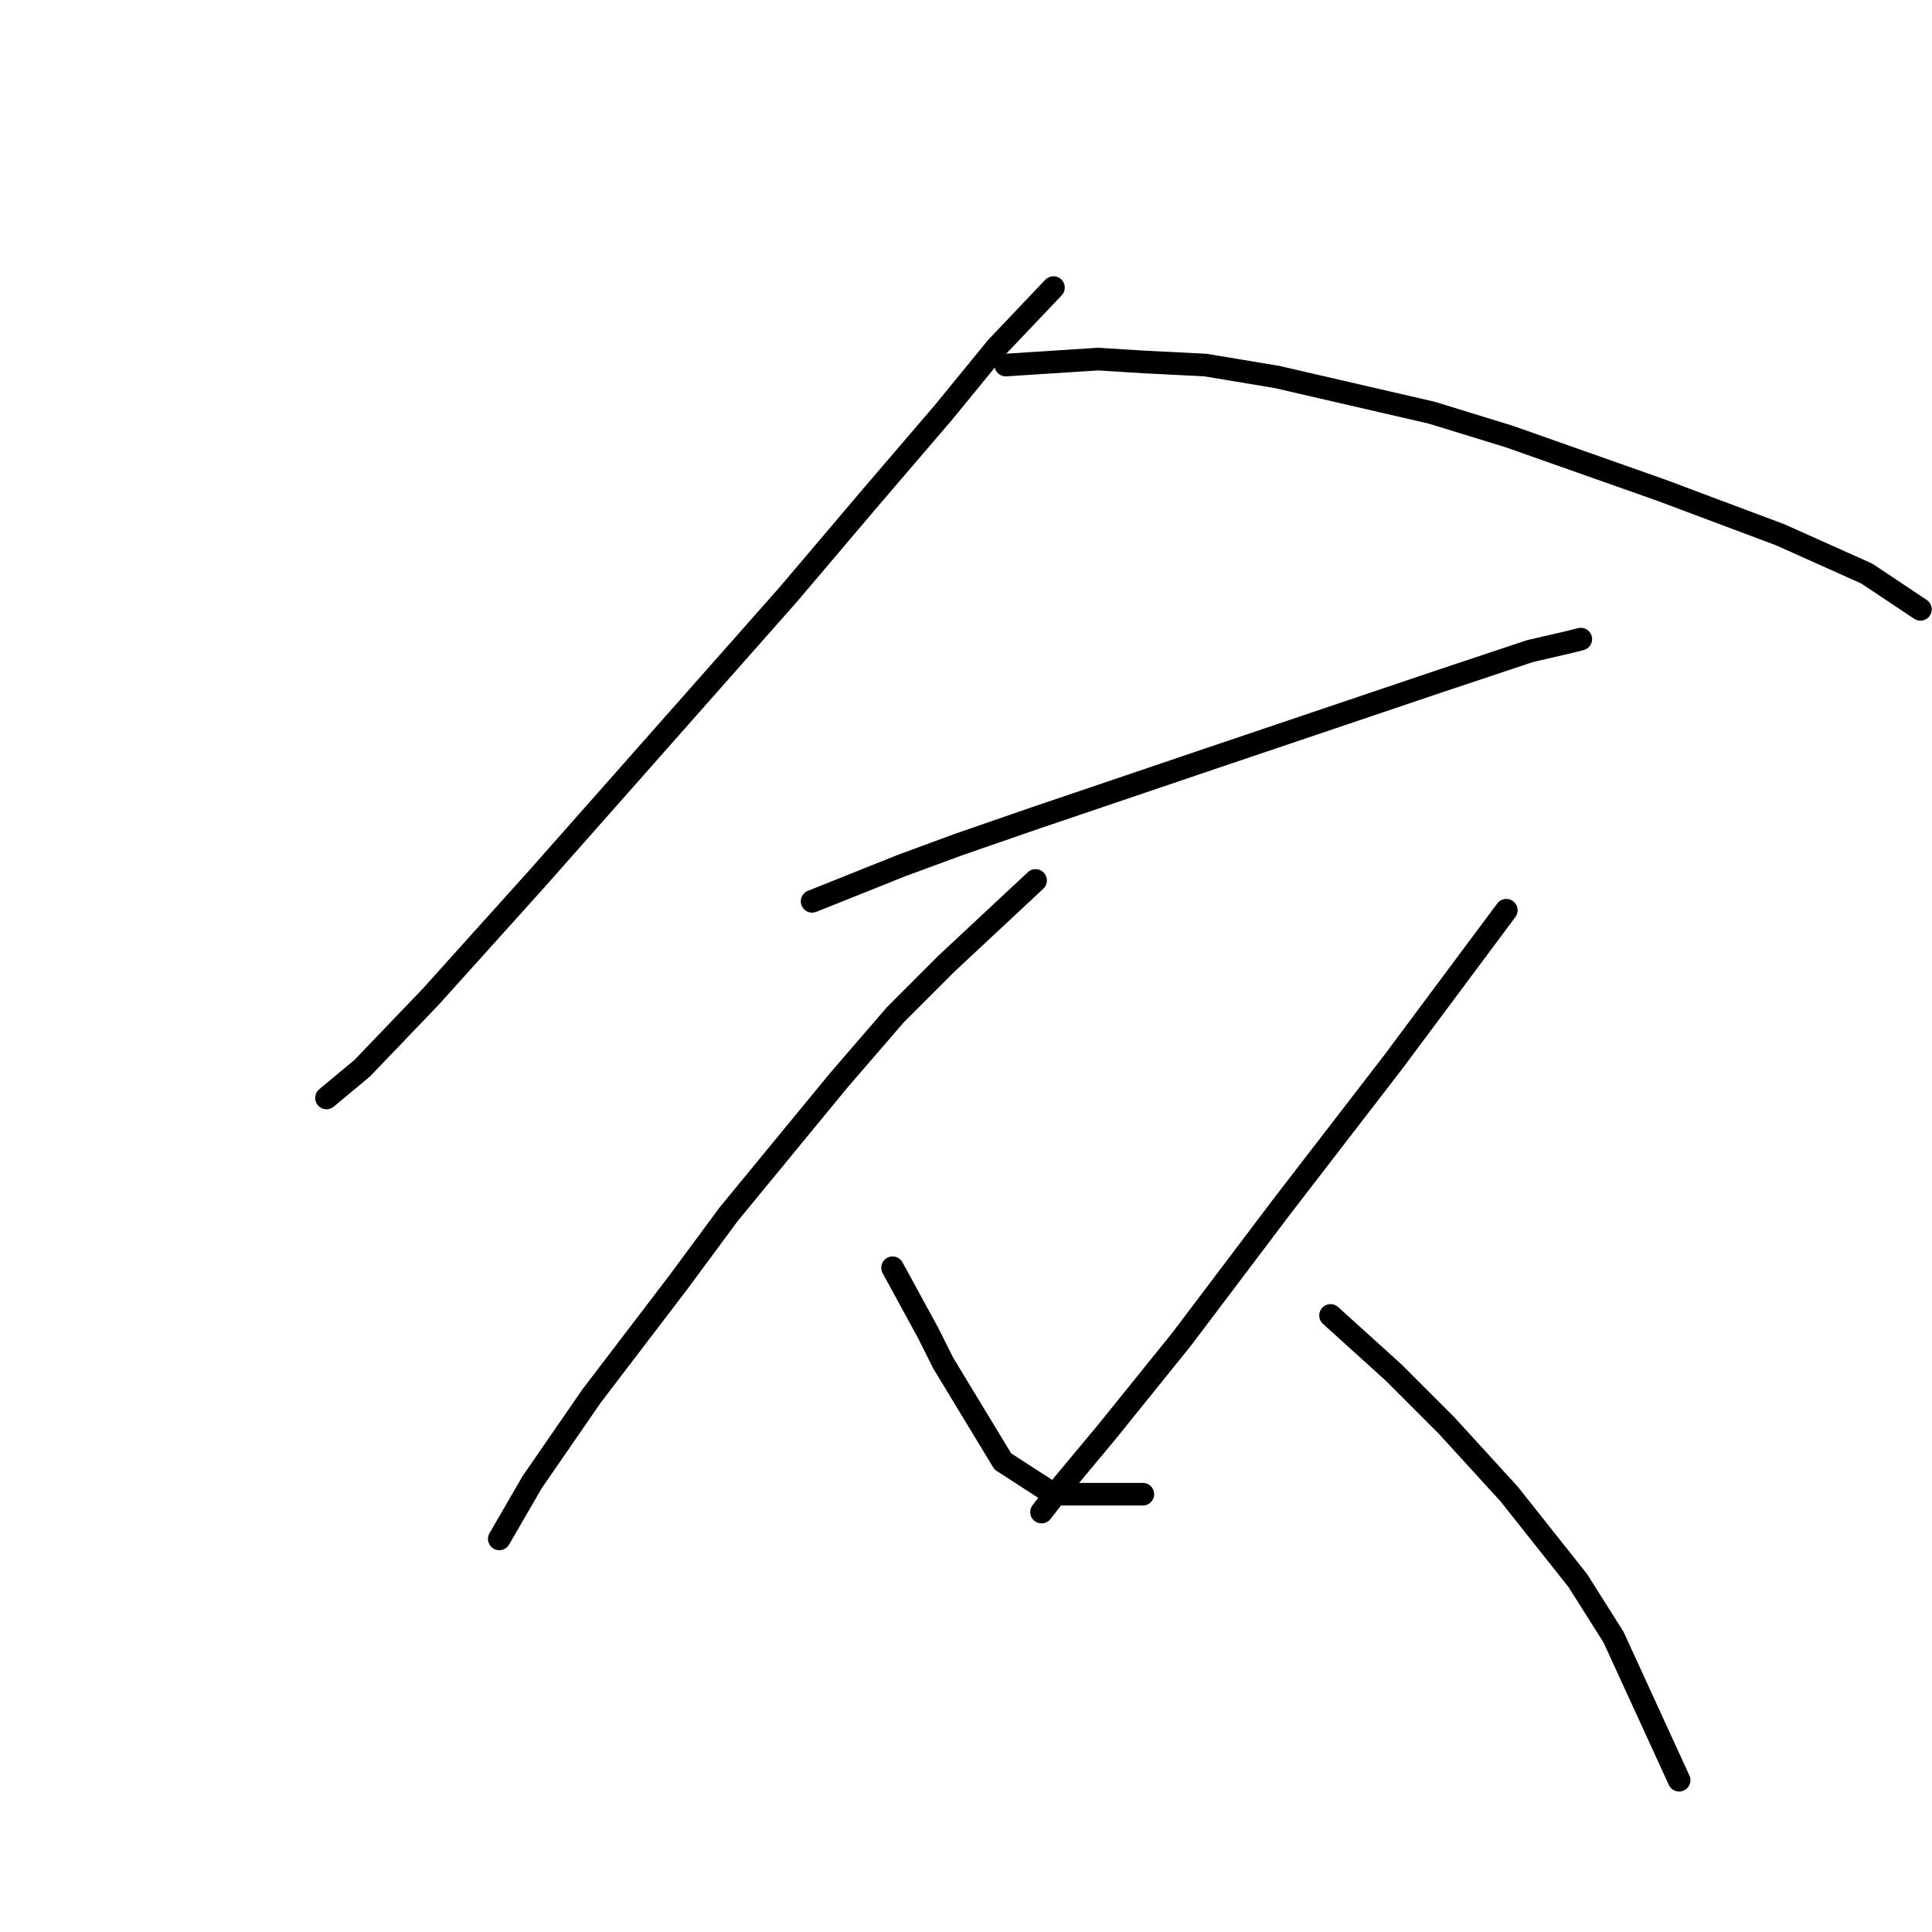 <?xml version="1.0" standalone="no"?>
    <svg width="256" height="256" xmlns="http://www.w3.org/2000/svg" version="1.1">
    <polyline stroke="black" stroke-width="3" stroke-linecap="round" fill="transparent" stroke-linejoin="round" points="139.589 38.106 132.088 46.002 124.982 54.687 115.508 65.74 104.454 78.768 71.293 116.271 57.081 132.062 48.002 141.536 43.264 145.484 43.264 145.484 " />
        <polyline stroke="black" stroke-width="3" stroke-linecap="round" fill="transparent" stroke-linejoin="round" points="133.272 48.37 145.51 47.581 151.827 47.975 159.722 48.37 169.197 49.949 189.725 54.687 199.989 57.845 220.122 64.951 235.913 70.872 247.362 76.004 254.467 80.742 254.467 80.742 " />
        <polyline stroke="black" stroke-width="3" stroke-linecap="round" fill="transparent" stroke-linejoin="round" points="107.612 119.429 119.455 114.692 126.956 111.929 137.22 108.376 160.512 100.48 190.909 90.216 202.752 86.268 207.884 85.084 209.463 84.689 209.463 84.689 " />
        <polyline stroke="black" stroke-width="3" stroke-linecap="round" fill="transparent" stroke-linejoin="round" points="137.22 116.666 125.377 127.719 118.666 134.431 111.165 143.116 96.559 160.88 89.847 169.96 78.399 184.961 70.504 196.41 66.161 203.91 66.161 203.91 " />
        <polyline stroke="black" stroke-width="3" stroke-linecap="round" fill="transparent" stroke-linejoin="round" points="118.271 167.986 123.008 176.671 124.982 180.619 132.878 193.646 139.589 197.989 151.432 197.989 151.432 197.989 " />
        <polyline stroke="black" stroke-width="3" stroke-linecap="round" fill="transparent" stroke-linejoin="round" points="199.594 120.614 184.593 140.747 169.986 159.696 156.564 177.461 146.695 189.699 140.773 196.805 138.01 200.358 138.01 200.358 " />
        <polyline stroke="black" stroke-width="3" stroke-linecap="round" fill="transparent" stroke-linejoin="round" points="176.303 174.303 184.593 181.803 187.751 184.961 191.699 188.909 199.989 197.989 209.069 209.437 213.806 216.938 222.491 235.887 222.491 235.887 " />
        </svg>